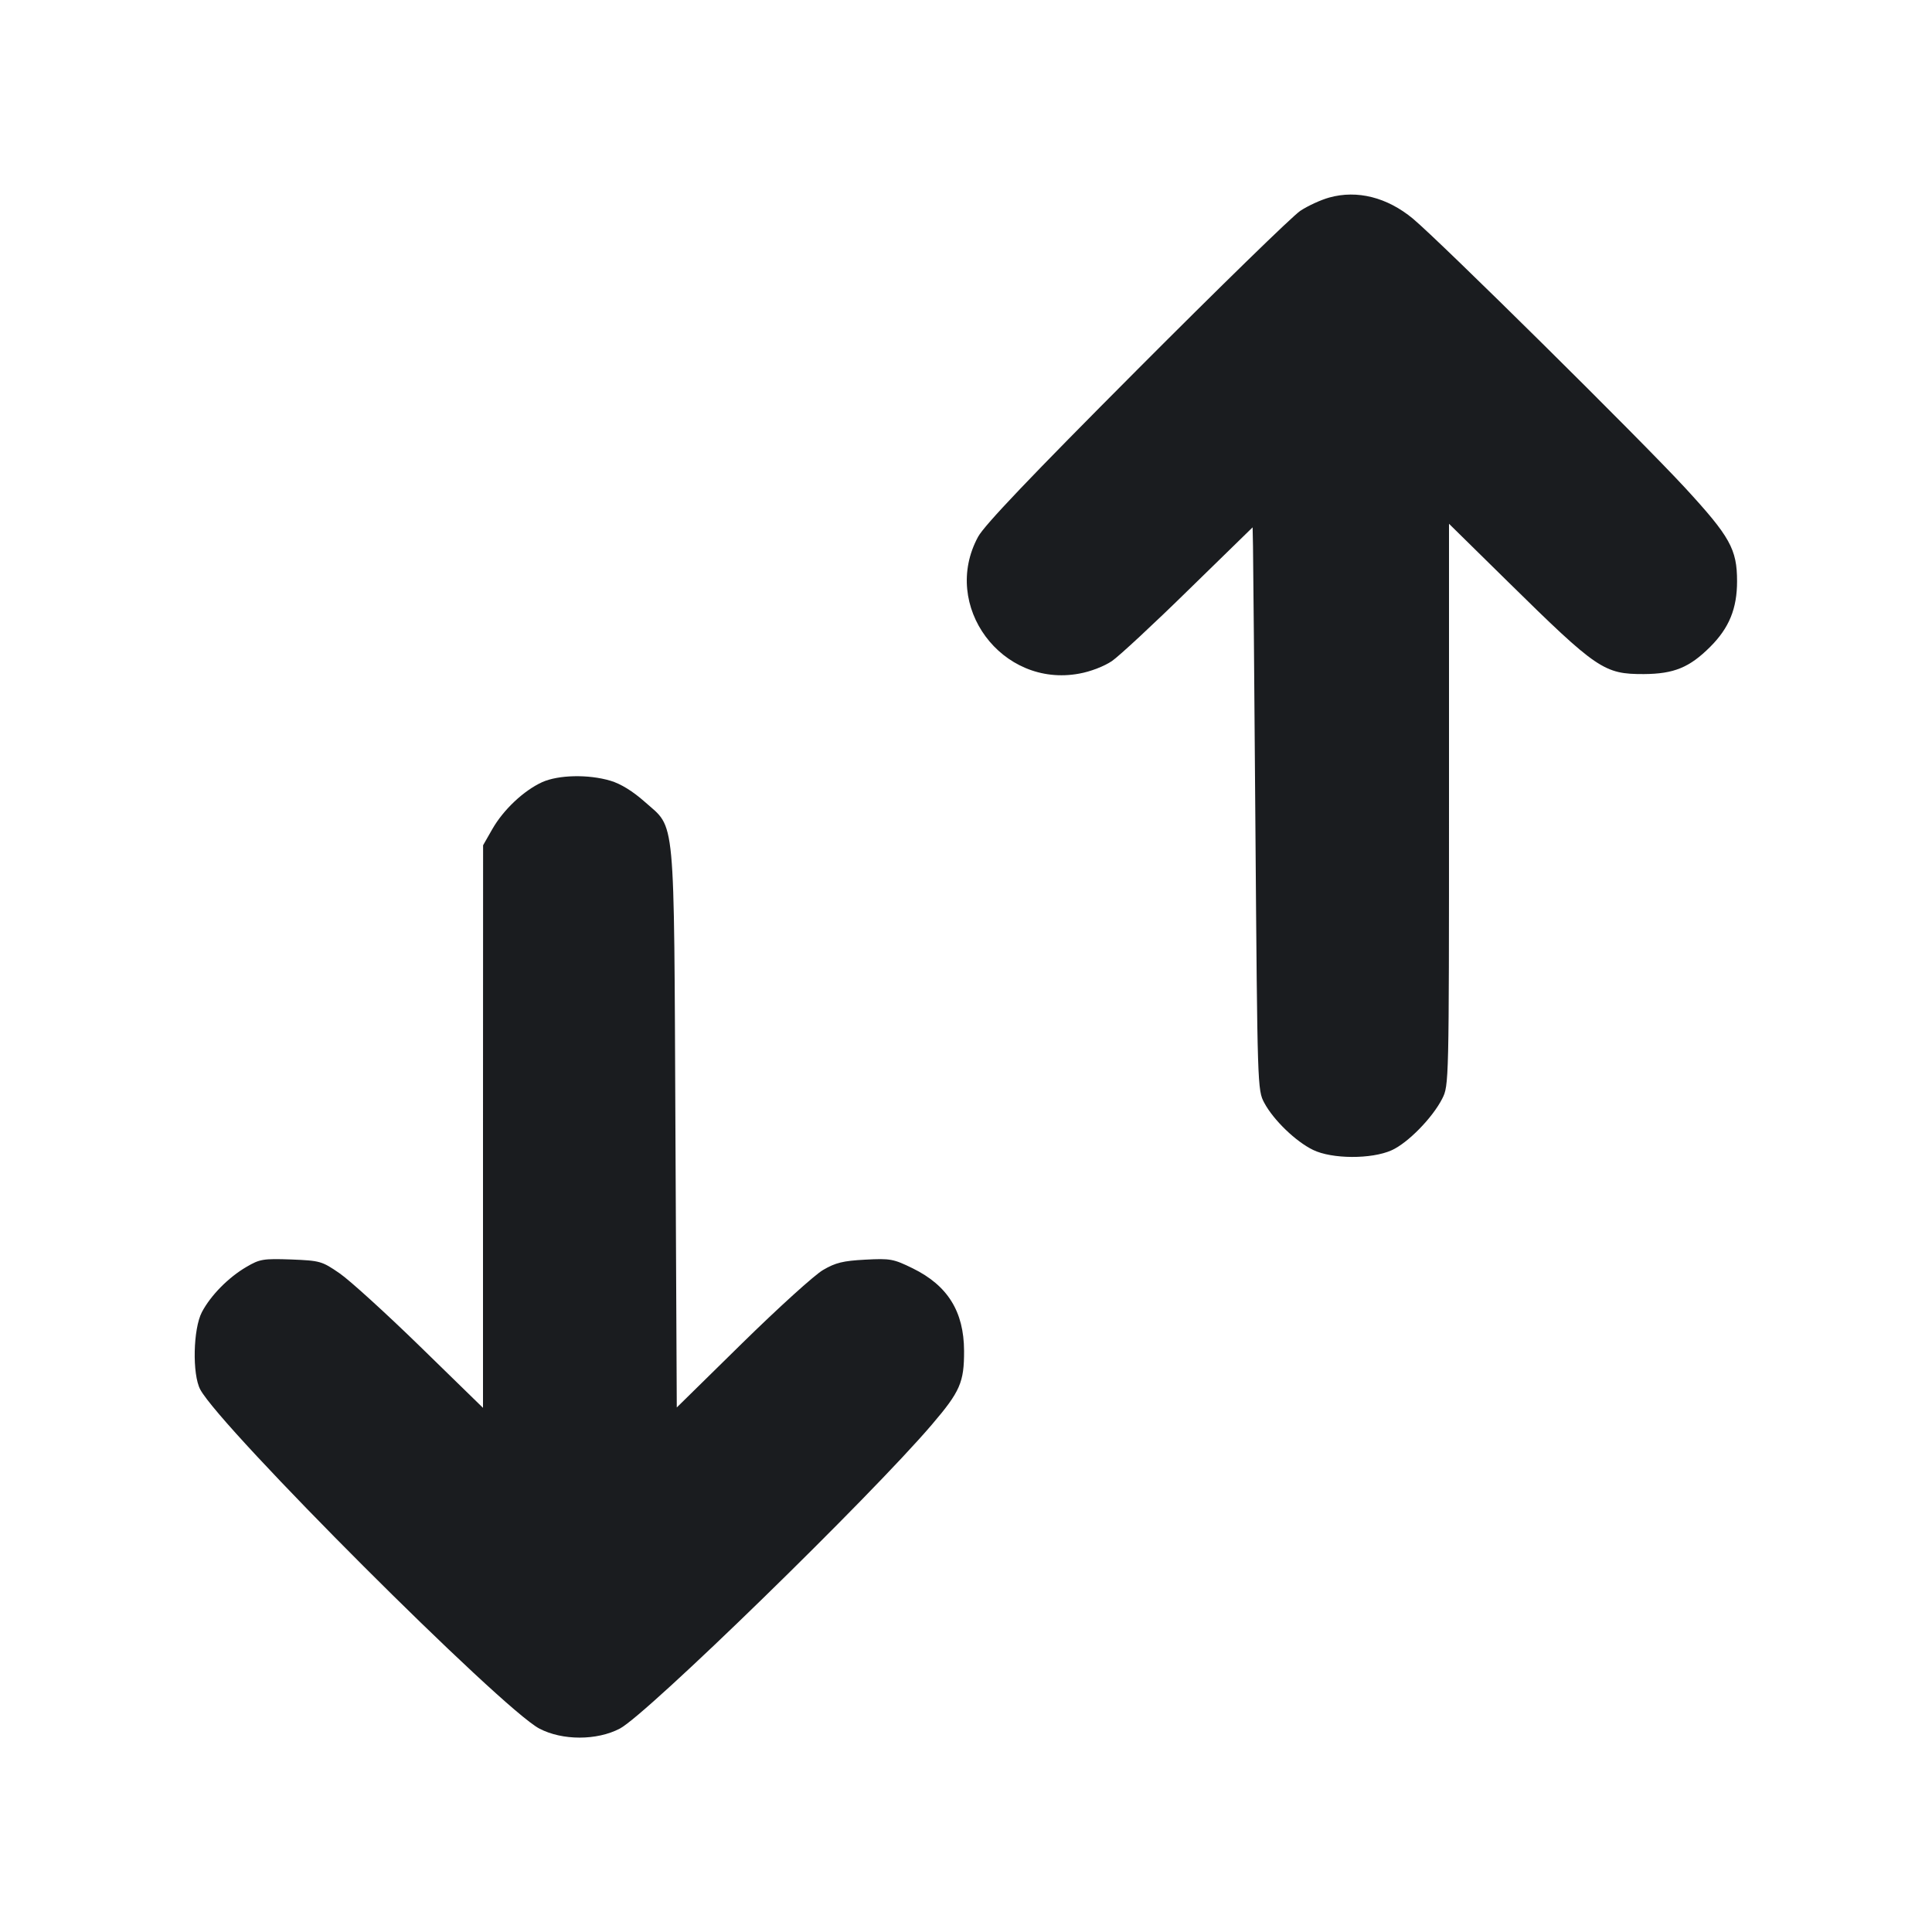 <svg width="20" height="20" viewBox="0 0 20 20" fill="none" xmlns="http://www.w3.org/2000/svg"><path d="M13.760 2.045 C 13.673 2.069,13.538 2.131,13.460 2.183 C 13.381 2.235,12.619 2.978,11.767 3.833 C 10.670 4.933,10.190 5.437,10.125 5.557 C 9.738 6.270,10.370 7.123,11.173 6.973 C 11.291 6.952,11.433 6.896,11.511 6.843 C 11.585 6.792,11.943 6.460,12.306 6.104 L 12.967 5.459 12.971 5.654 C 12.973 5.762,12.985 7.073,12.996 8.567 C 13.017 11.262,13.017 11.284,13.088 11.417 C 13.184 11.596,13.415 11.818,13.593 11.904 C 13.788 11.999,14.197 12.001,14.405 11.908 C 14.572 11.834,14.829 11.572,14.930 11.373 C 14.999 11.237,15.000 11.213,15.000 8.329 L 15.000 5.422 15.608 6.020 C 16.534 6.931,16.605 6.979,17.017 6.978 C 17.329 6.976,17.490 6.910,17.705 6.695 C 17.900 6.500,17.982 6.300,17.982 6.017 C 17.982 5.685,17.909 5.555,17.444 5.050 C 16.977 4.544,14.910 2.500,14.627 2.264 C 14.361 2.043,14.050 1.964,13.760 2.045 M5.612 8.097 C 5.422 8.184,5.212 8.381,5.097 8.582 L 5.001 8.750 5.000 11.662 L 5.000 14.574 4.353 13.943 C 3.997 13.596,3.620 13.253,3.515 13.181 C 3.332 13.055,3.314 13.050,3.013 13.038 C 2.724 13.028,2.689 13.034,2.551 13.115 C 2.364 13.224,2.181 13.410,2.090 13.583 C 1.999 13.756,1.989 14.227,2.073 14.384 C 2.288 14.785,5.193 17.689,5.583 17.894 C 5.821 18.019,6.179 18.019,6.417 17.894 C 6.697 17.747,9.011 15.493,9.648 14.746 C 9.940 14.404,9.981 14.309,9.980 13.983 C 9.978 13.577,9.811 13.308,9.449 13.130 C 9.249 13.032,9.217 13.026,8.956 13.040 C 8.728 13.052,8.649 13.071,8.520 13.147 C 8.433 13.197,8.057 13.538,7.684 13.904 L 7.006 14.570 6.992 11.693 C 6.976 8.372,6.996 8.587,6.675 8.301 C 6.551 8.191,6.427 8.114,6.319 8.082 C 6.090 8.014,5.781 8.021,5.612 8.097 " fill="#1A1C1F" stroke="none" fill-rule="evenodd"></path></svg>